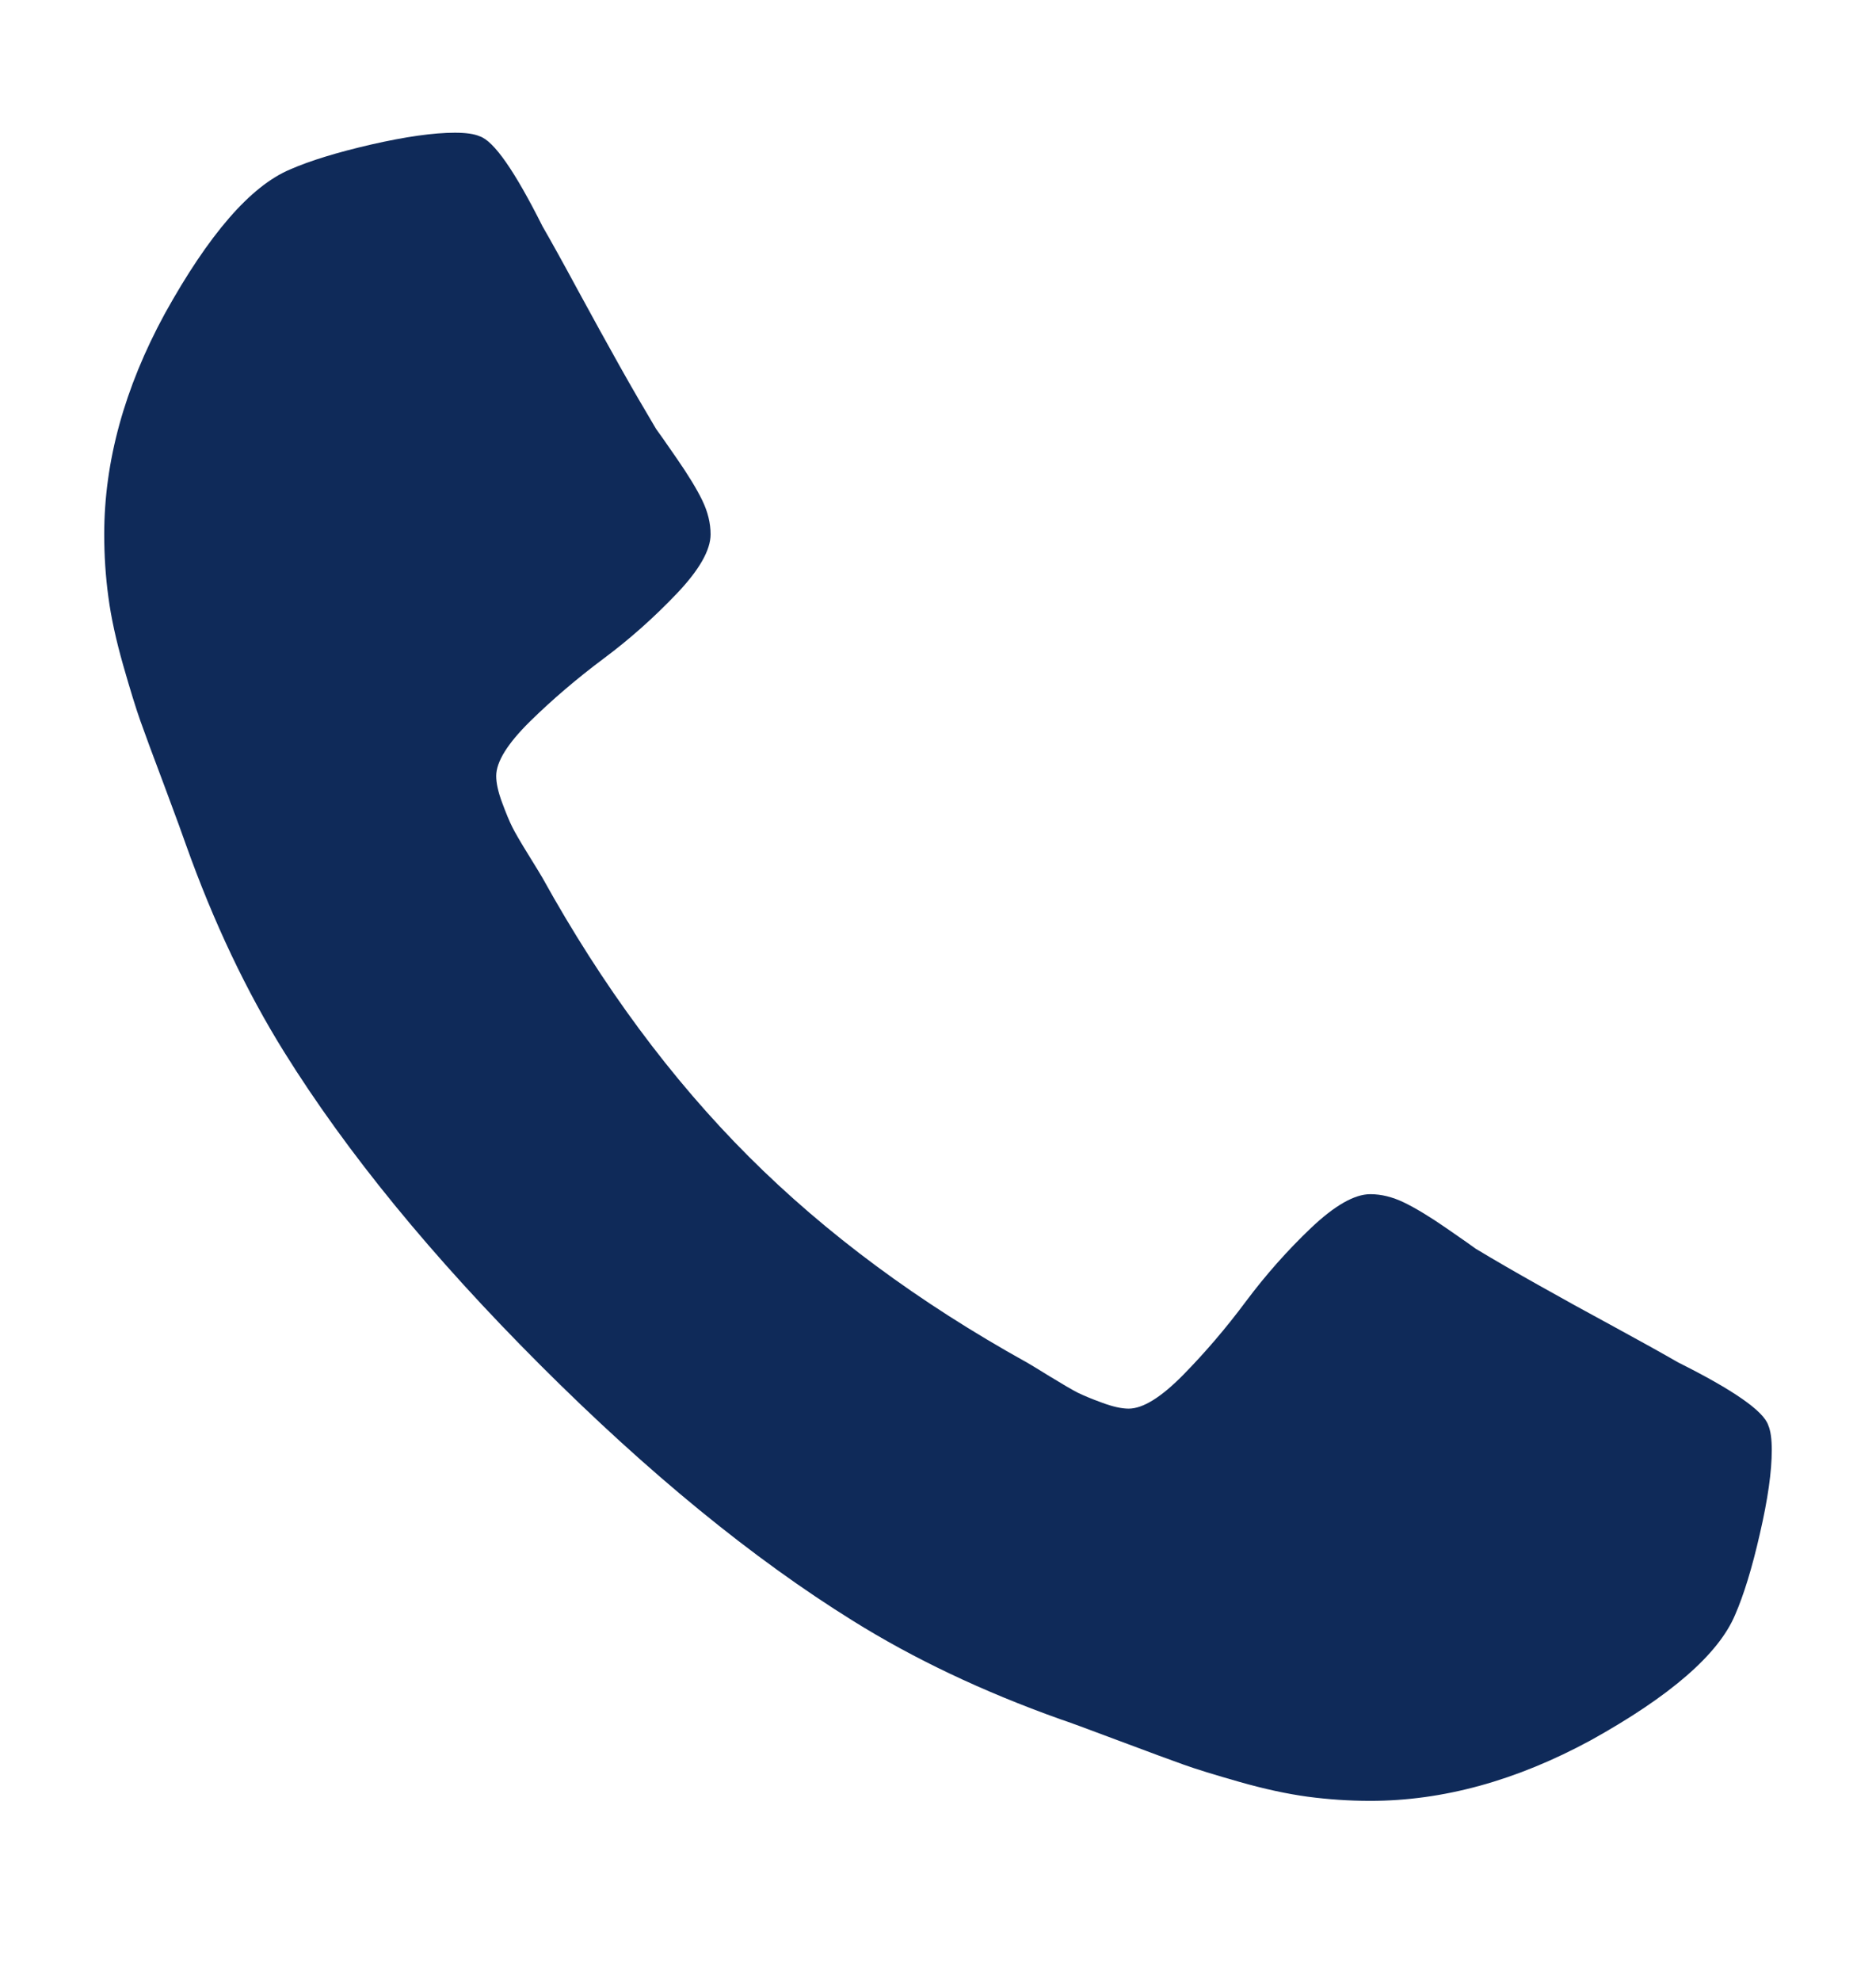 <svg width="18" height="19" viewBox="0 0 18 19" fill="none" xmlns="http://www.w3.org/2000/svg">
<path d="M17 13.909C17 14.114 16.962 14.381 16.886 14.71C16.811 15.04 16.731 15.299 16.648 15.489C16.489 15.867 16.026 16.269 15.261 16.693C14.549 17.079 13.845 17.273 13.148 17.273C12.943 17.273 12.742 17.259 12.546 17.233C12.348 17.206 12.131 17.159 11.892 17.091C11.653 17.023 11.475 16.968 11.358 16.926C11.241 16.884 11.03 16.807 10.727 16.693C10.424 16.579 10.239 16.511 10.171 16.489C9.428 16.224 8.765 15.909 8.182 15.545C7.22 14.947 6.22 14.129 5.182 13.091C4.144 12.053 3.326 11.053 2.727 10.091C2.364 9.508 2.049 8.845 1.784 8.102C1.761 8.034 1.693 7.848 1.58 7.545C1.466 7.242 1.388 7.032 1.347 6.915C1.305 6.797 1.25 6.619 1.182 6.381C1.114 6.142 1.066 5.924 1.04 5.727C1.013 5.53 1 5.33 1 5.125C1 4.428 1.193 3.723 1.58 3.011C2.004 2.246 2.405 1.784 2.784 1.625C2.973 1.542 3.233 1.462 3.562 1.386C3.892 1.311 4.159 1.273 4.364 1.273C4.47 1.273 4.549 1.284 4.602 1.307C4.739 1.352 4.939 1.64 5.205 2.17C5.288 2.314 5.402 2.519 5.545 2.784C5.689 3.049 5.822 3.29 5.943 3.506C6.064 3.722 6.182 3.924 6.295 4.114C6.318 4.144 6.384 4.239 6.494 4.398C6.604 4.557 6.686 4.691 6.739 4.801C6.792 4.911 6.818 5.019 6.818 5.125C6.818 5.276 6.71 5.466 6.494 5.693C6.278 5.92 6.044 6.129 5.79 6.318C5.536 6.508 5.301 6.708 5.085 6.92C4.869 7.133 4.761 7.307 4.761 7.443C4.761 7.511 4.78 7.597 4.818 7.699C4.856 7.801 4.888 7.879 4.915 7.932C4.941 7.985 4.994 8.076 5.074 8.205C5.153 8.333 5.197 8.405 5.205 8.42C5.78 9.458 6.439 10.348 7.182 11.091C7.924 11.833 8.814 12.492 9.852 13.068C9.867 13.076 9.939 13.119 10.068 13.199C10.197 13.278 10.288 13.331 10.341 13.358C10.394 13.384 10.472 13.417 10.574 13.454C10.676 13.492 10.761 13.511 10.829 13.511C10.966 13.511 11.14 13.403 11.352 13.188C11.564 12.972 11.765 12.737 11.954 12.483C12.144 12.229 12.352 11.994 12.579 11.778C12.807 11.562 12.996 11.454 13.148 11.454C13.254 11.454 13.362 11.481 13.472 11.534C13.581 11.587 13.716 11.668 13.875 11.778C14.034 11.888 14.129 11.954 14.159 11.977C14.348 12.091 14.551 12.208 14.767 12.329C14.983 12.451 15.223 12.583 15.489 12.727C15.754 12.871 15.958 12.985 16.102 13.068C16.633 13.333 16.921 13.534 16.966 13.67C16.989 13.723 17 13.803 17 13.909Z" fill="#0F2A59"/>
</svg>
